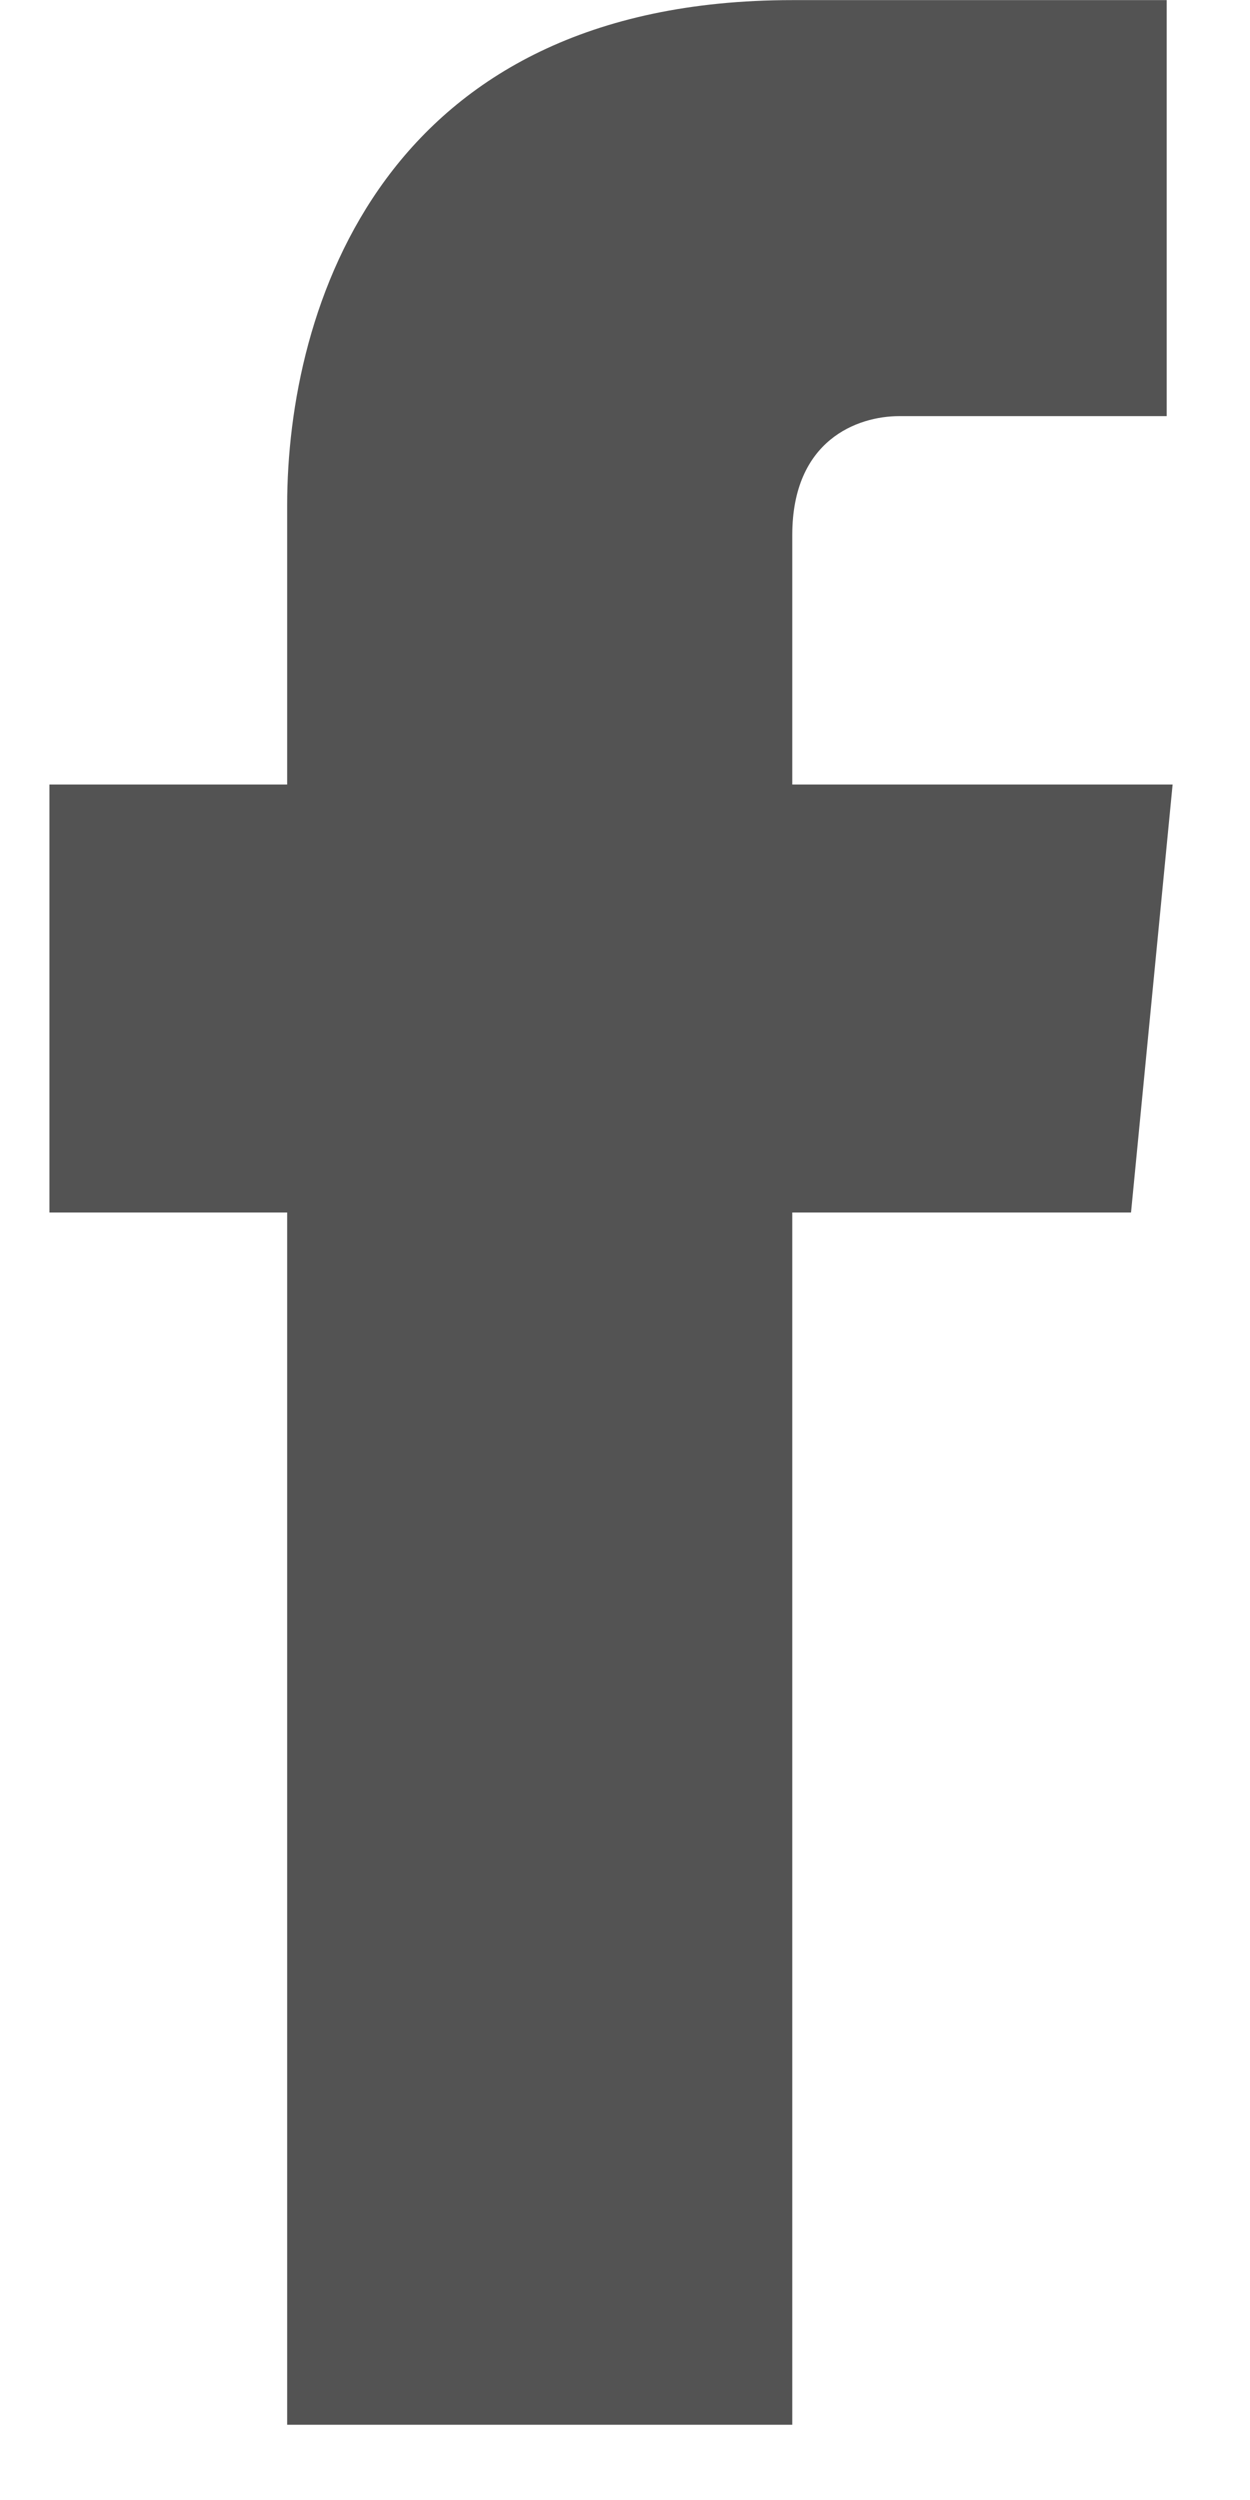 <svg width="11" height="22" viewBox="0 0 11 22" fill="none" xmlns="http://www.w3.org/2000/svg">
<path fill-rule="evenodd" clip-rule="evenodd" d="M9.953 10.67H6.972V21.338H2.527V12.415V10.67H0.435V6.904H2.527V4.446C2.527 2.721 3.363 0.001 6.972 0.001H10.267V3.662H7.913C7.547 3.662 6.972 3.871 6.972 4.708V6.904H10.319L9.953 10.67Z" fill="#535353"/>
</svg>
